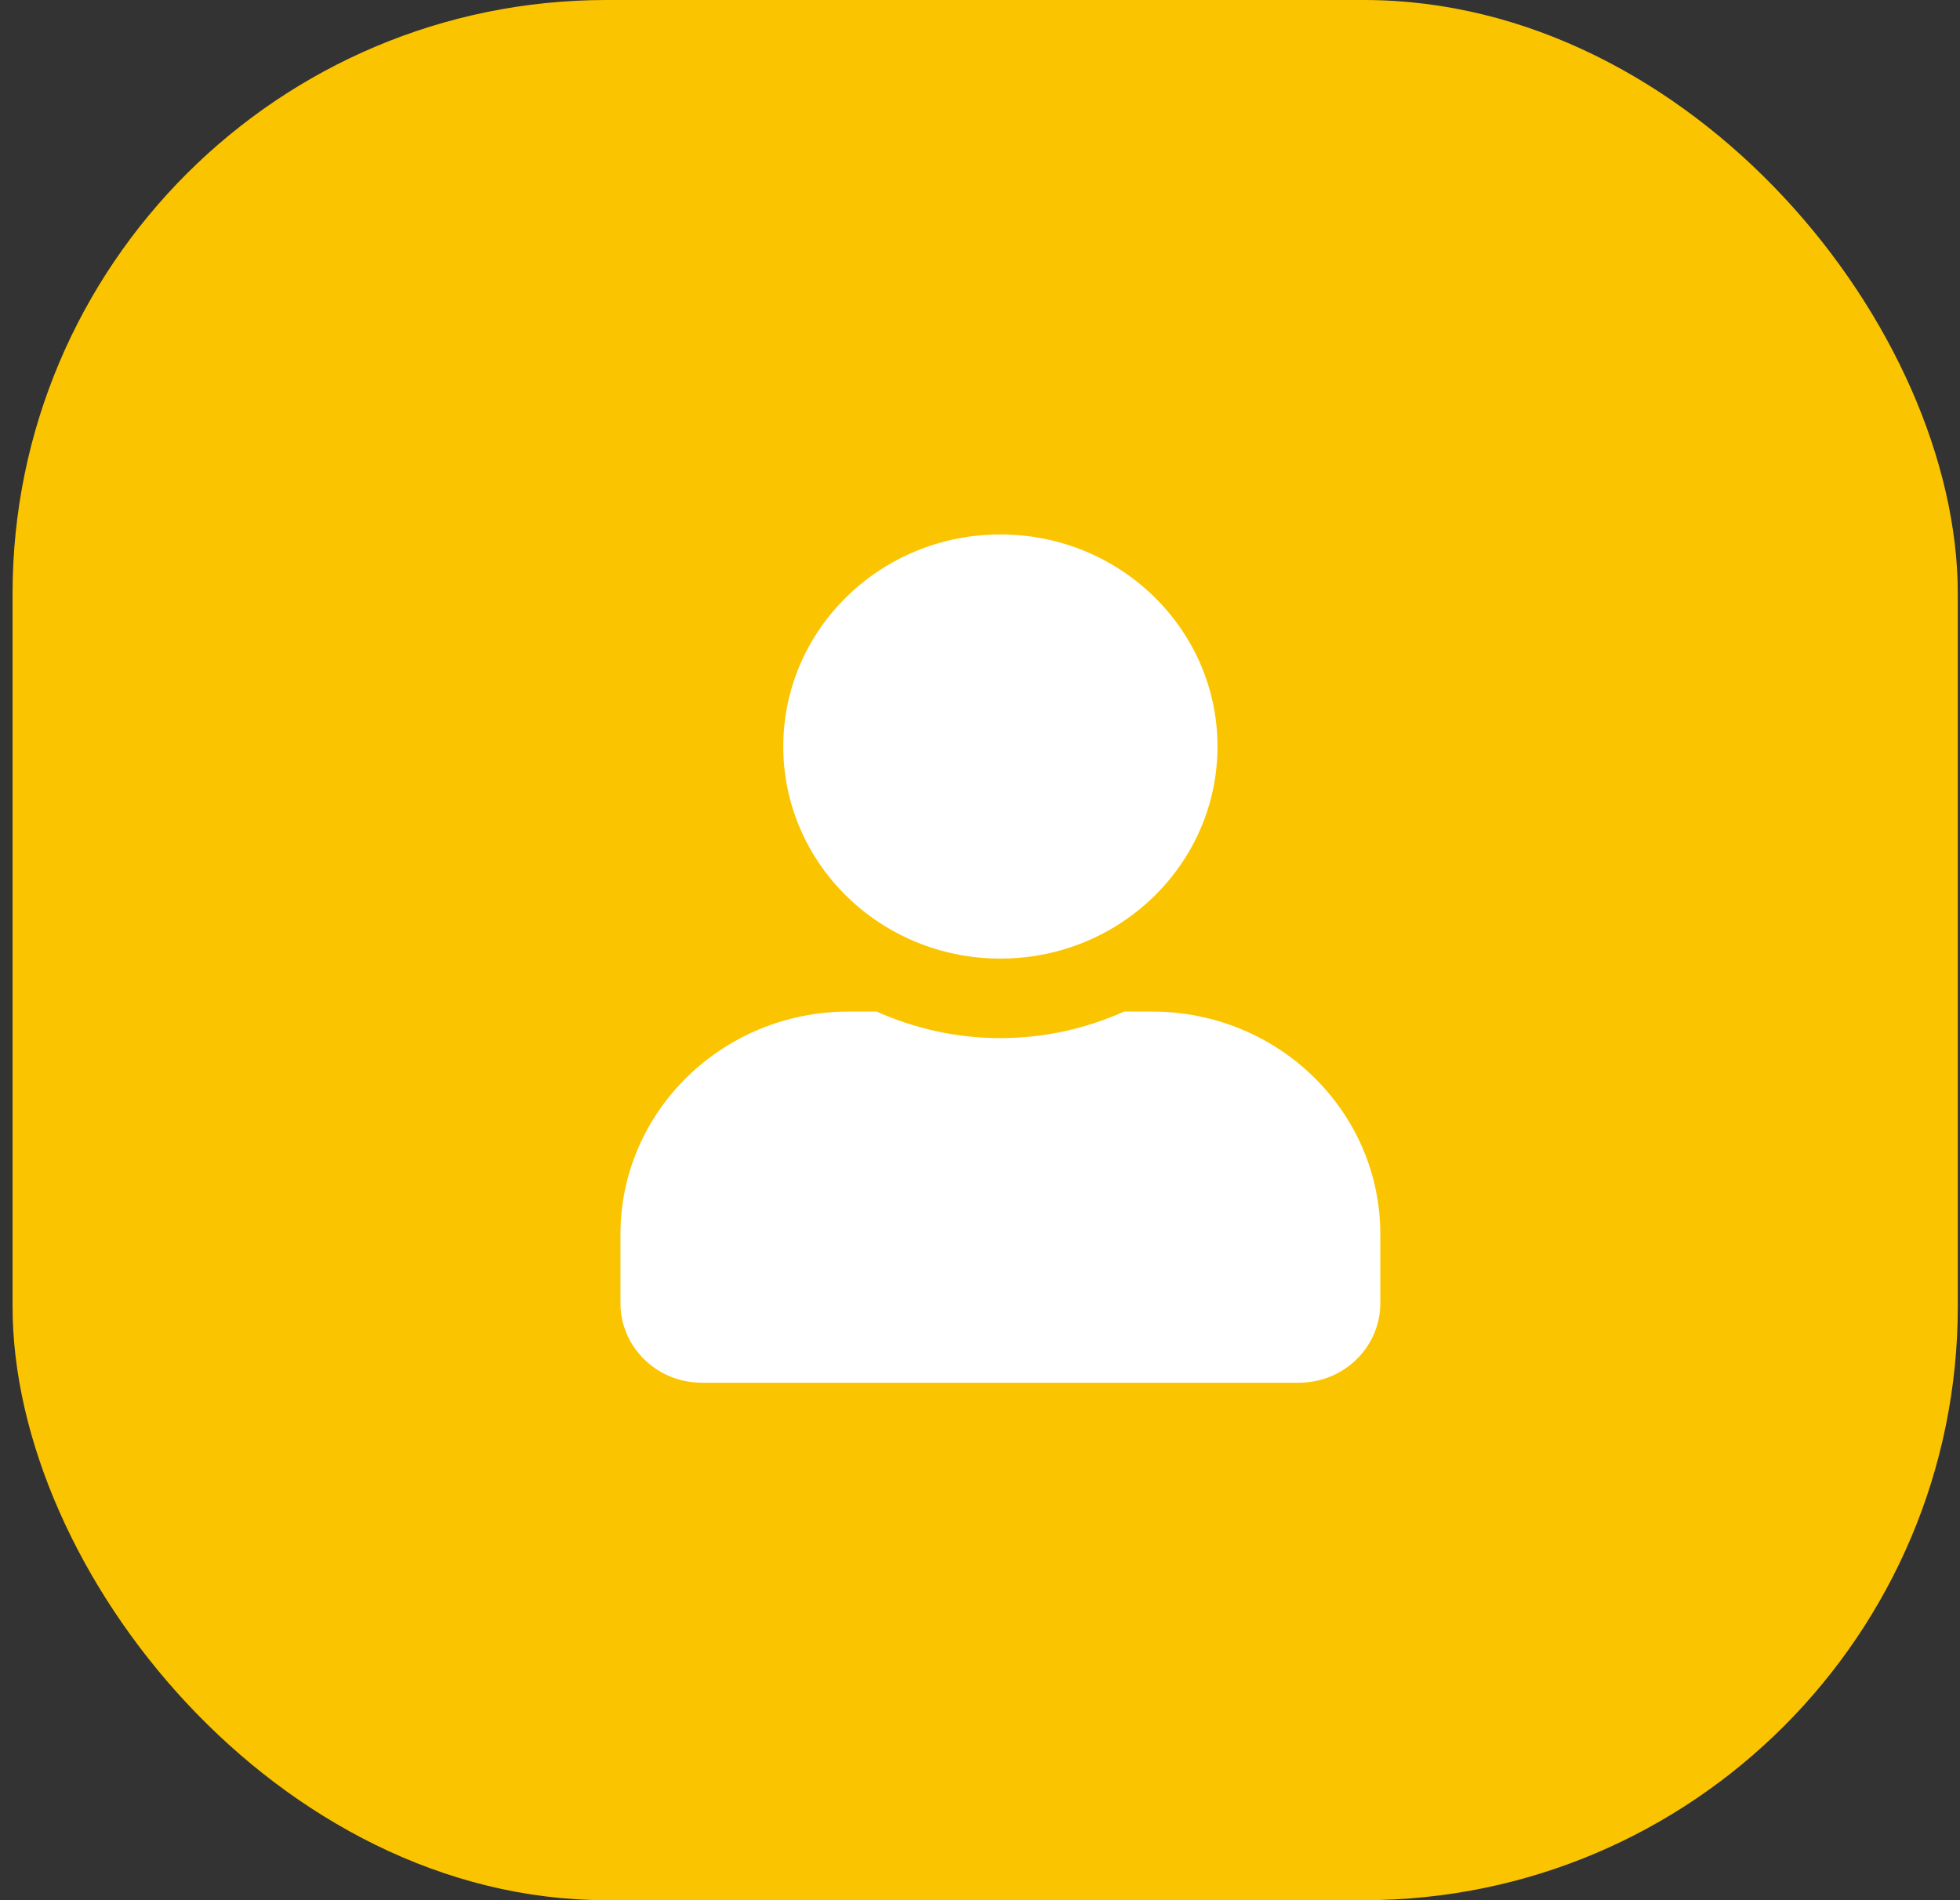 <svg width="66" height="64" viewBox="0 0 66 64" fill="none" xmlns="http://www.w3.org/2000/svg">
<rect x="0" y="0" width="66" height="64" fill="#333333" stroke="none"/>
<rect x="0.423" width="65.503" height="64" rx="20" fill="#FBC400"/>
<path d="M33.686 32.286C37.724 32.286 40.997 29.088 40.997 25.143C40.997 21.198 37.724 18 33.686 18C29.648 18 26.376 21.198 26.376 25.143C26.376 29.088 29.648 32.286 33.686 32.286ZM38.804 34.071H37.85C36.582 34.641 35.171 34.964 33.686 34.964C32.201 34.964 30.796 34.641 29.523 34.071H28.569C24.331 34.071 20.893 37.431 20.893 41.571V43.893C20.893 45.372 22.12 46.571 23.634 46.571H43.738C45.252 46.571 46.48 45.372 46.48 43.893V41.571C46.48 37.431 43.041 34.071 38.804 34.071Z" fill="white"/>
</svg>
